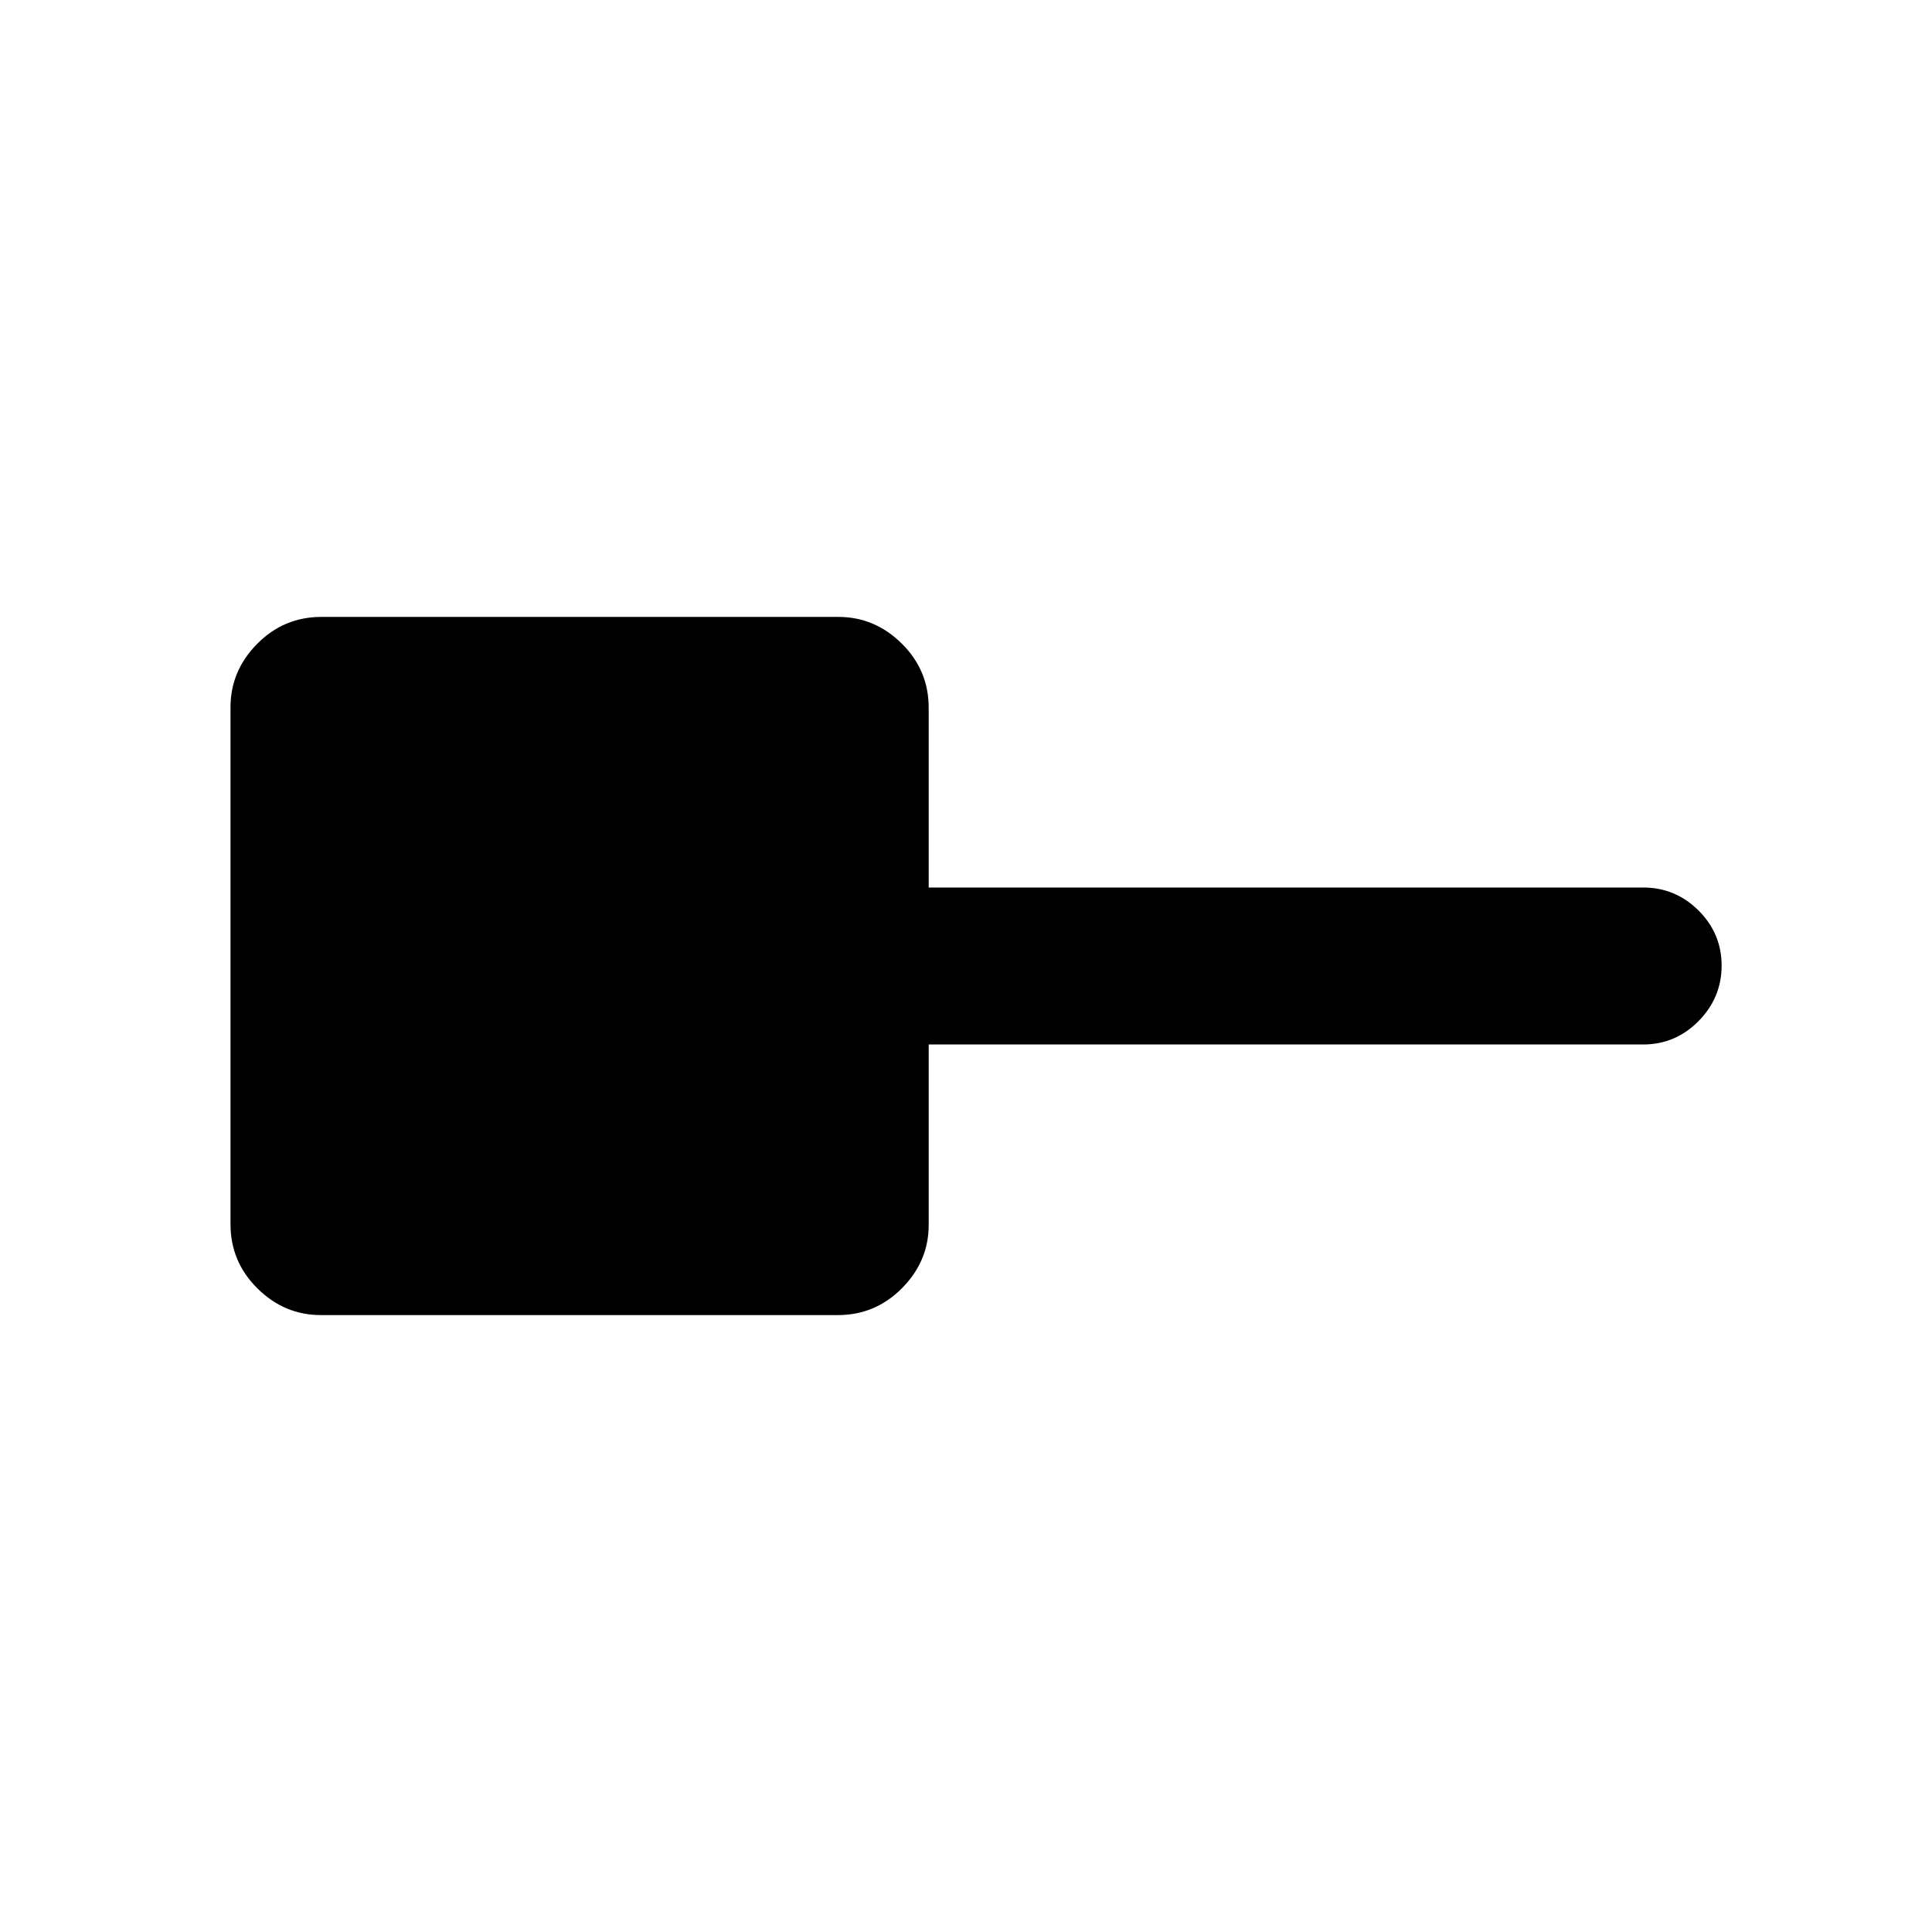 <svg xmlns="http://www.w3.org/2000/svg" height="20" viewBox="0 -960 960 960" width="20"><path d="M159.44-306.54q-18.11 0-31.51-13.24-13.39-13.25-13.39-31.91v-256.87q0-18.11 13.24-31.51 13.25-13.39 31.91-13.39h256.87q18.11 0 31.51 13.24 13.39 13.25 13.39 31.91V-519h355q16.05 0 27.53 11.42 11.47 11.42 11.47 27.38 0 15.97-11.47 27.58Q832.51-441 816.46-441h-355v89.69q0 17.98-13.24 31.38-13.25 13.39-31.91 13.39H159.44Z"/></svg>